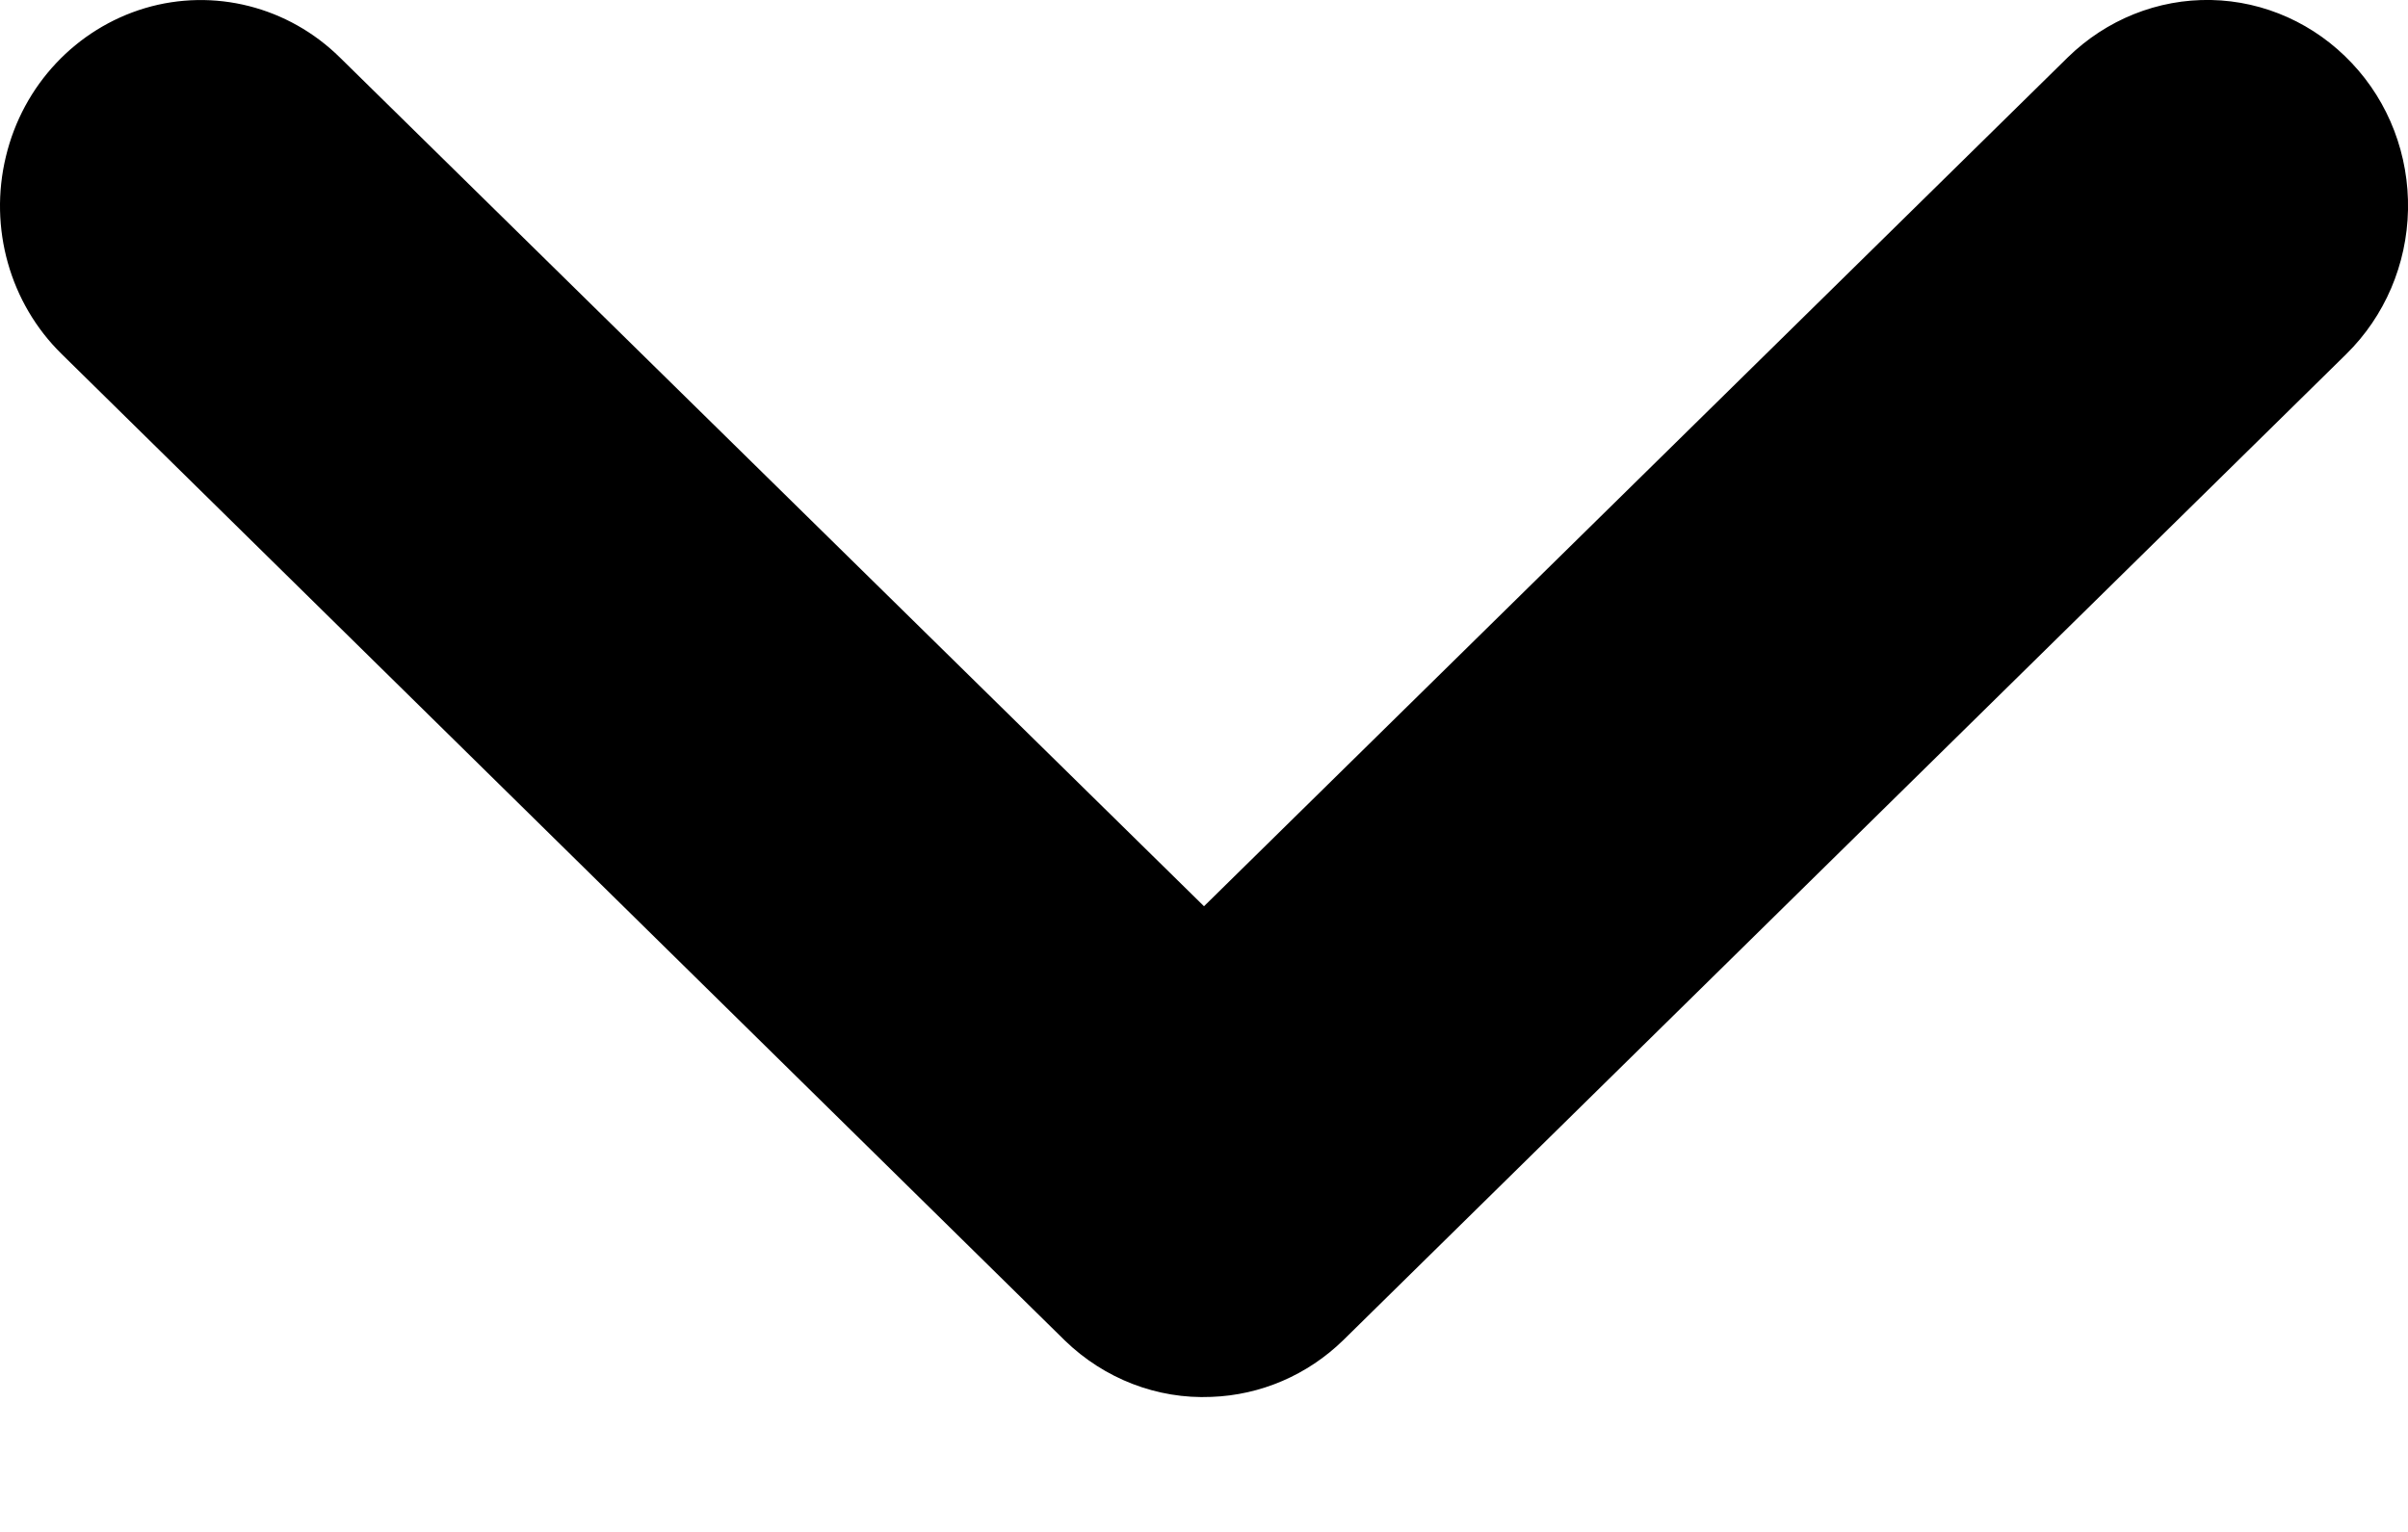 <svg width="11" height="7" viewBox="0 0 11 7" fill="none" xmlns="http://www.w3.org/2000/svg">
<path d="M5.534 6.383C5.759 6.375 5.973 6.283 6.136 6.124L10.718 1.618C10.894 1.445 10.995 1.208 11 0.959C11.005 0.709 10.913 0.468 10.744 0.289C10.575 0.109 10.344 0.005 10.101 0C9.857 -0.005 9.622 0.09 9.446 0.262L5.5 4.141L1.553 0.263C1.317 0.03 0.977 -0.056 0.663 0.037C0.348 0.131 0.105 0.389 0.027 0.715C-0.052 1.041 0.045 1.386 0.282 1.618L4.864 6.125L4.864 6.125C5.044 6.3 5.286 6.394 5.534 6.383L5.534 6.383Z" fill="black"/>
</svg>
